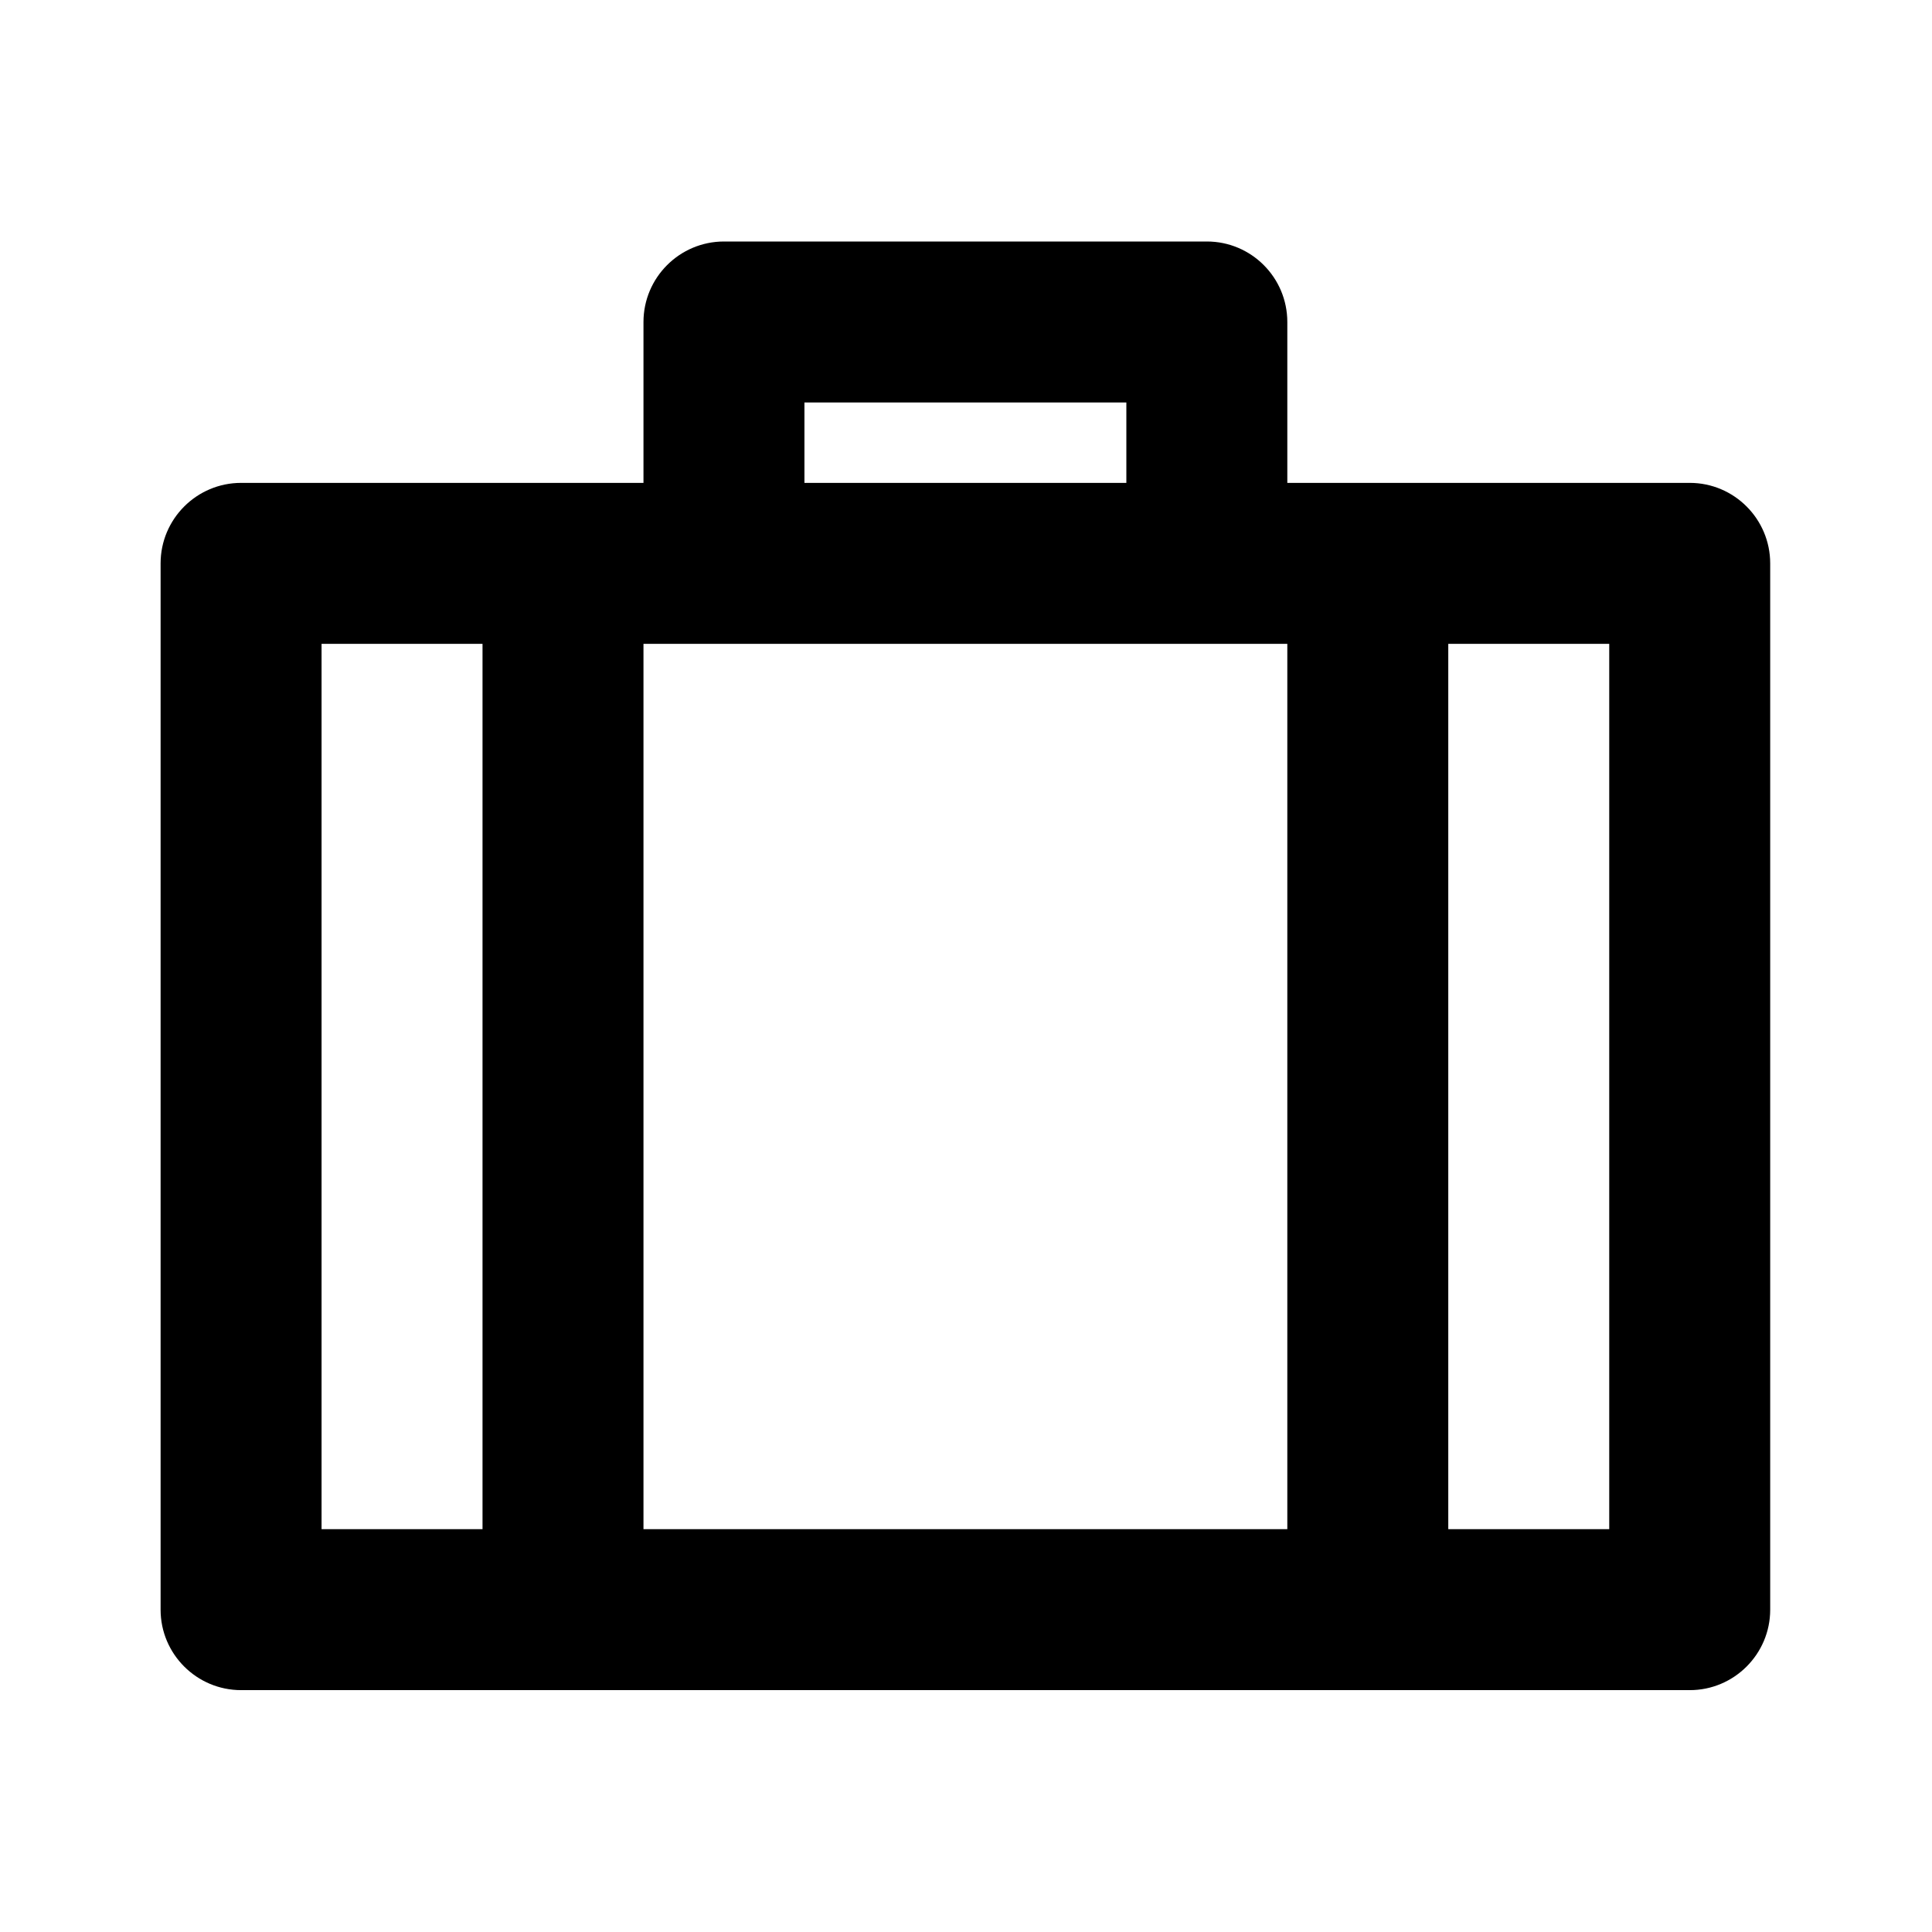 <svg width="16" height="16" viewBox="0 0 16 16" xmlns="http://www.w3.org/2000/svg"><path d="M9.995 2C10.363 2 10.661 2.299 10.661 2.667V3.999H13.994C14.361 3.999 14.66 4.298 14.66 4.666V13.331C14.66 13.698 14.361 13.997 13.994 13.997H1.997C1.629 13.997 1.33 13.698 1.33 13.331V4.666C1.33 4.298 1.629 3.999 1.997 3.999H5.329V2.667C5.329 2.299 5.628 2 5.996 2H9.995ZM10.661 5.332H5.329V12.664H10.661V5.332ZM2.663 5.332V12.664H3.996V5.332H2.663ZM9.328 3.333H6.662V3.999H9.328V3.333ZM11.994 5.332V12.664H13.327V5.332H11.994Z"/></svg>